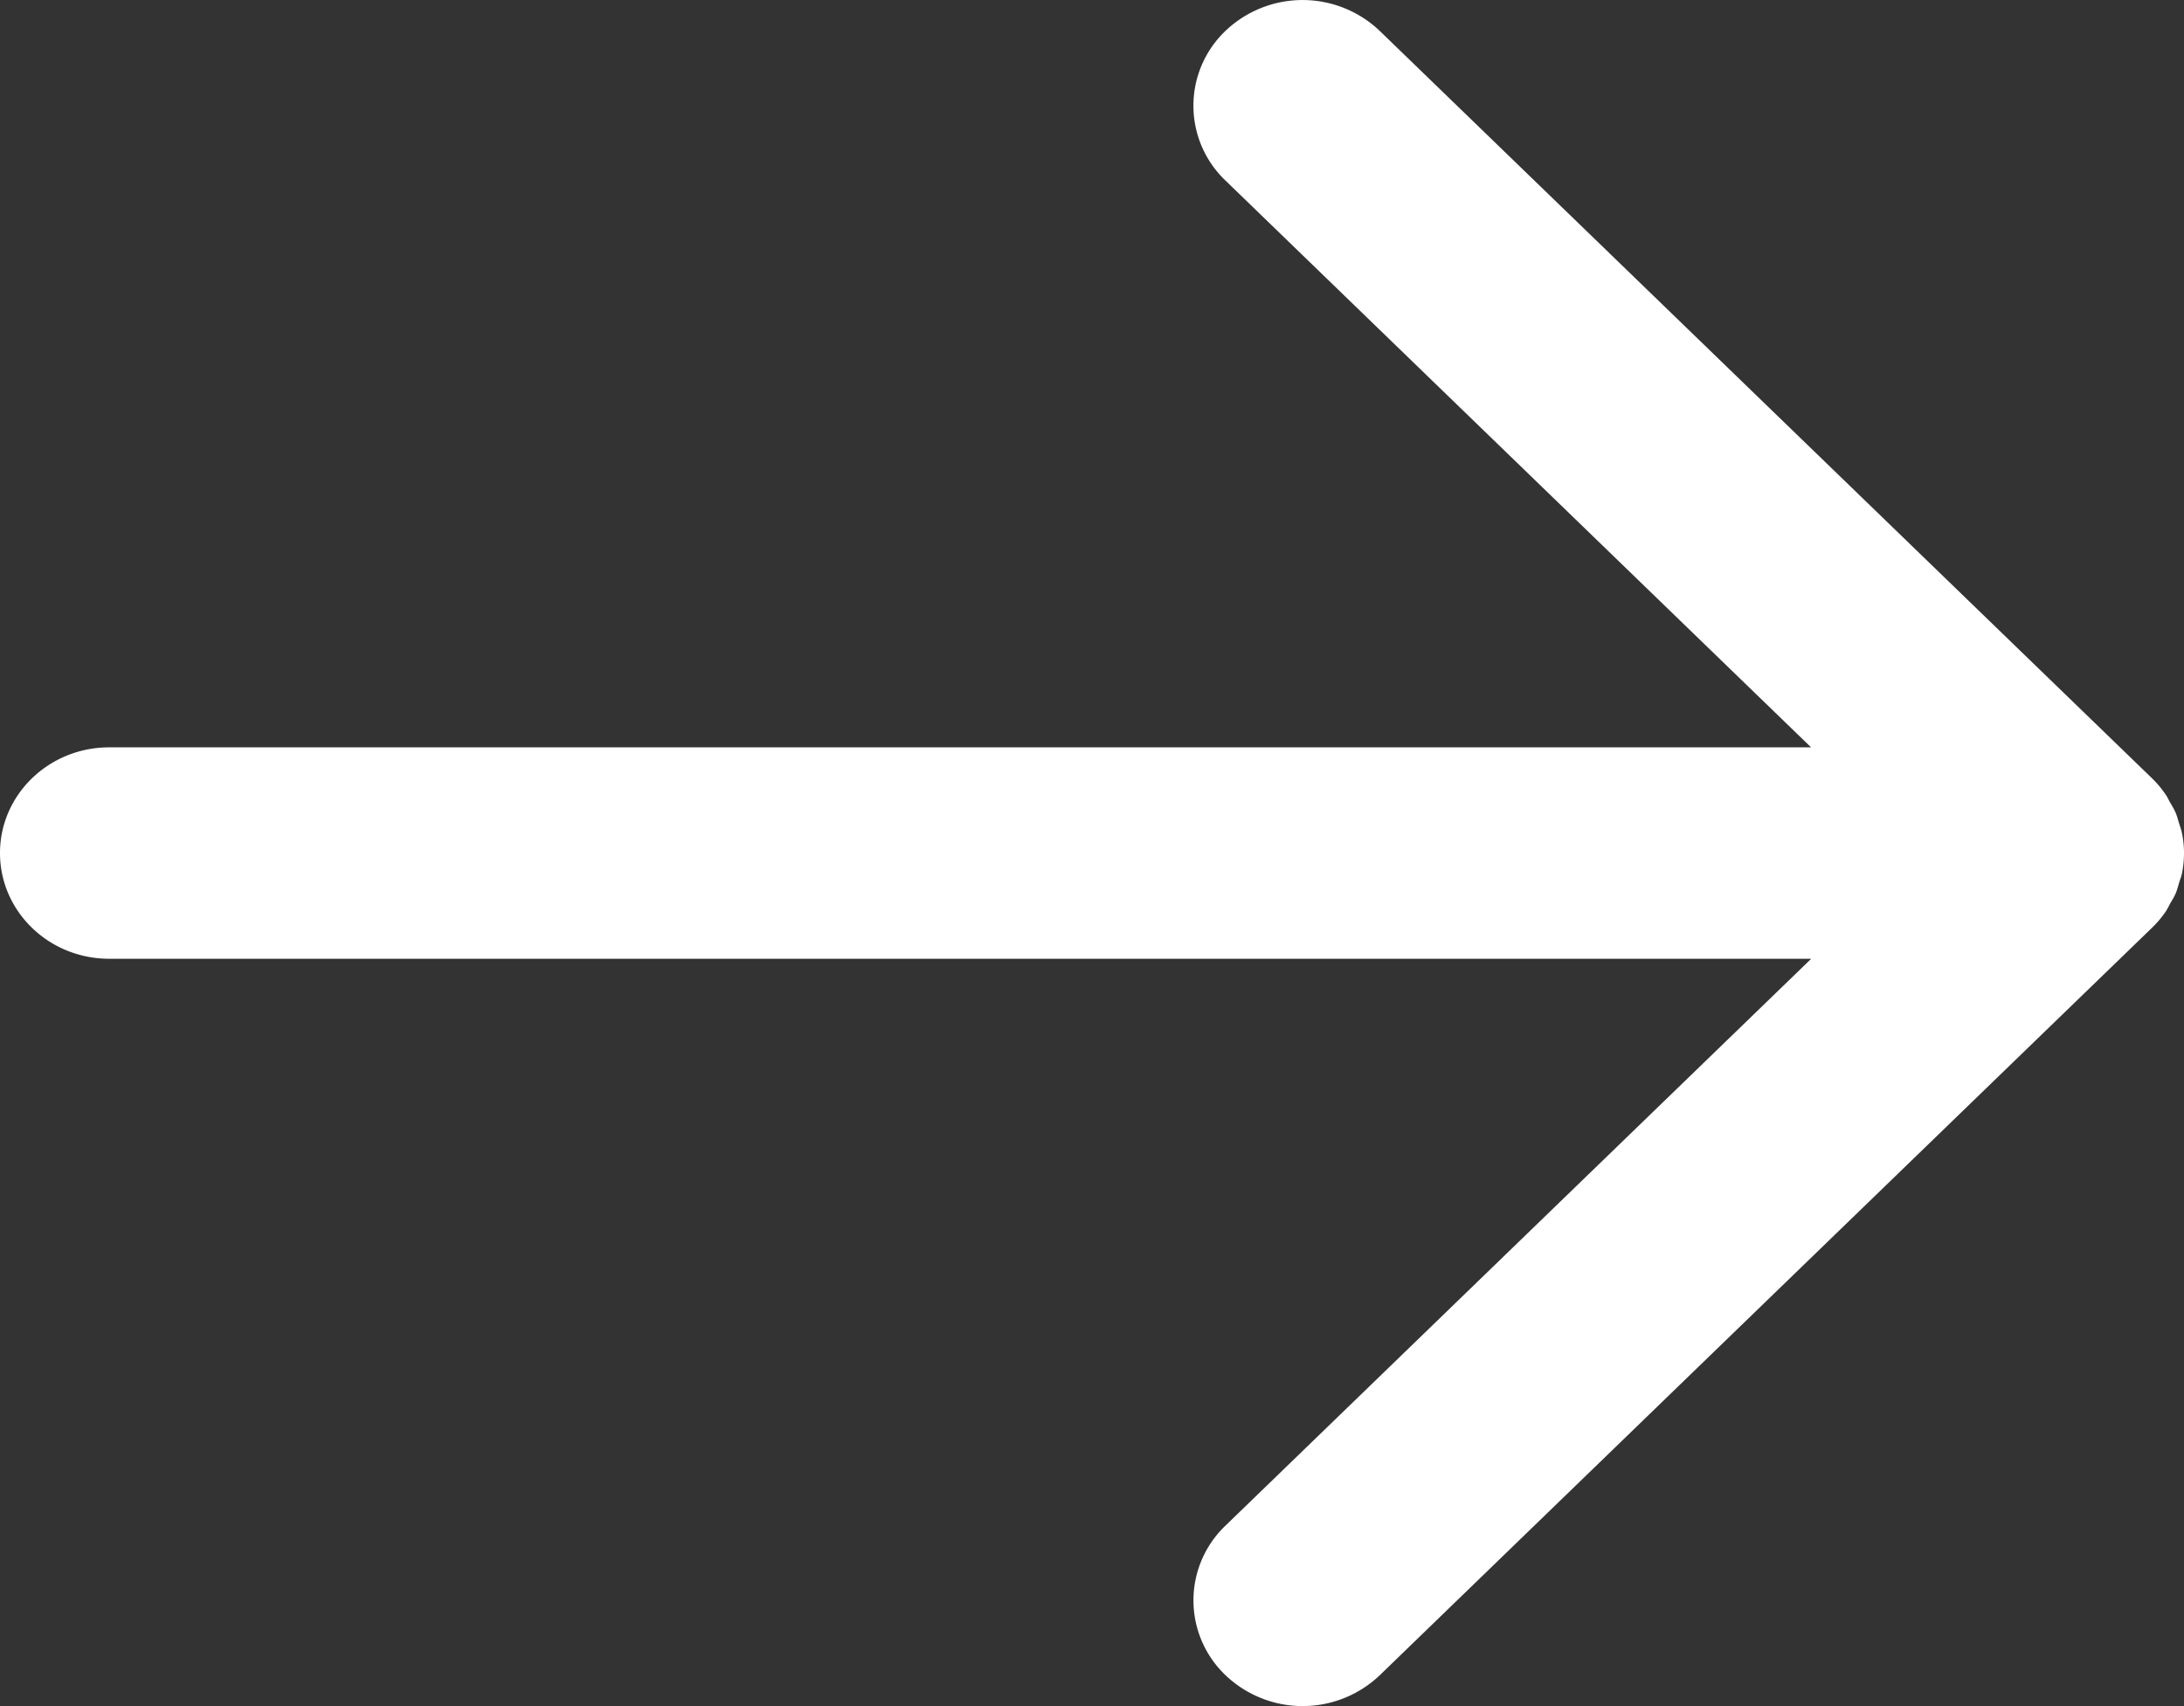 <svg xmlns="http://www.w3.org/2000/svg" width="32" height="25" viewBox="0 0 32 25">
    <rect x="0" y="0" width="32" height="25" fill="#333333" stroke="none"/>
    <path fill="#FFF" fill-rule="nonzero" d="M1.6 14.049h24.938l-8.583 8.307a1.514 1.514 0 0 0 0 2.19 1.638 1.638 0 0 0 2.263 0l11.313-10.951c.075-.072.141-.151.2-.236.026-.039.045-.081.068-.122.027-.048.057-.093.078-.144.023-.052.036-.107.052-.16.013-.044.03-.085.04-.129A1.5 1.5 0 0 0 32 12.5v-.003c0-.1-.011-.201-.032-.3-.01-.047-.027-.09-.041-.135-.016-.052-.028-.104-.05-.154-.023-.054-.054-.103-.083-.153-.021-.038-.038-.077-.063-.113a1.537 1.537 0 0 0-.2-.238L20.217.454a1.638 1.638 0 0 0-2.263 0 1.515 1.515 0 0 0 0 2.19l8.582 8.307H1.6c-.884 0-1.6.694-1.6 1.549s.716 1.549 1.6 1.549z"/>
</svg>
